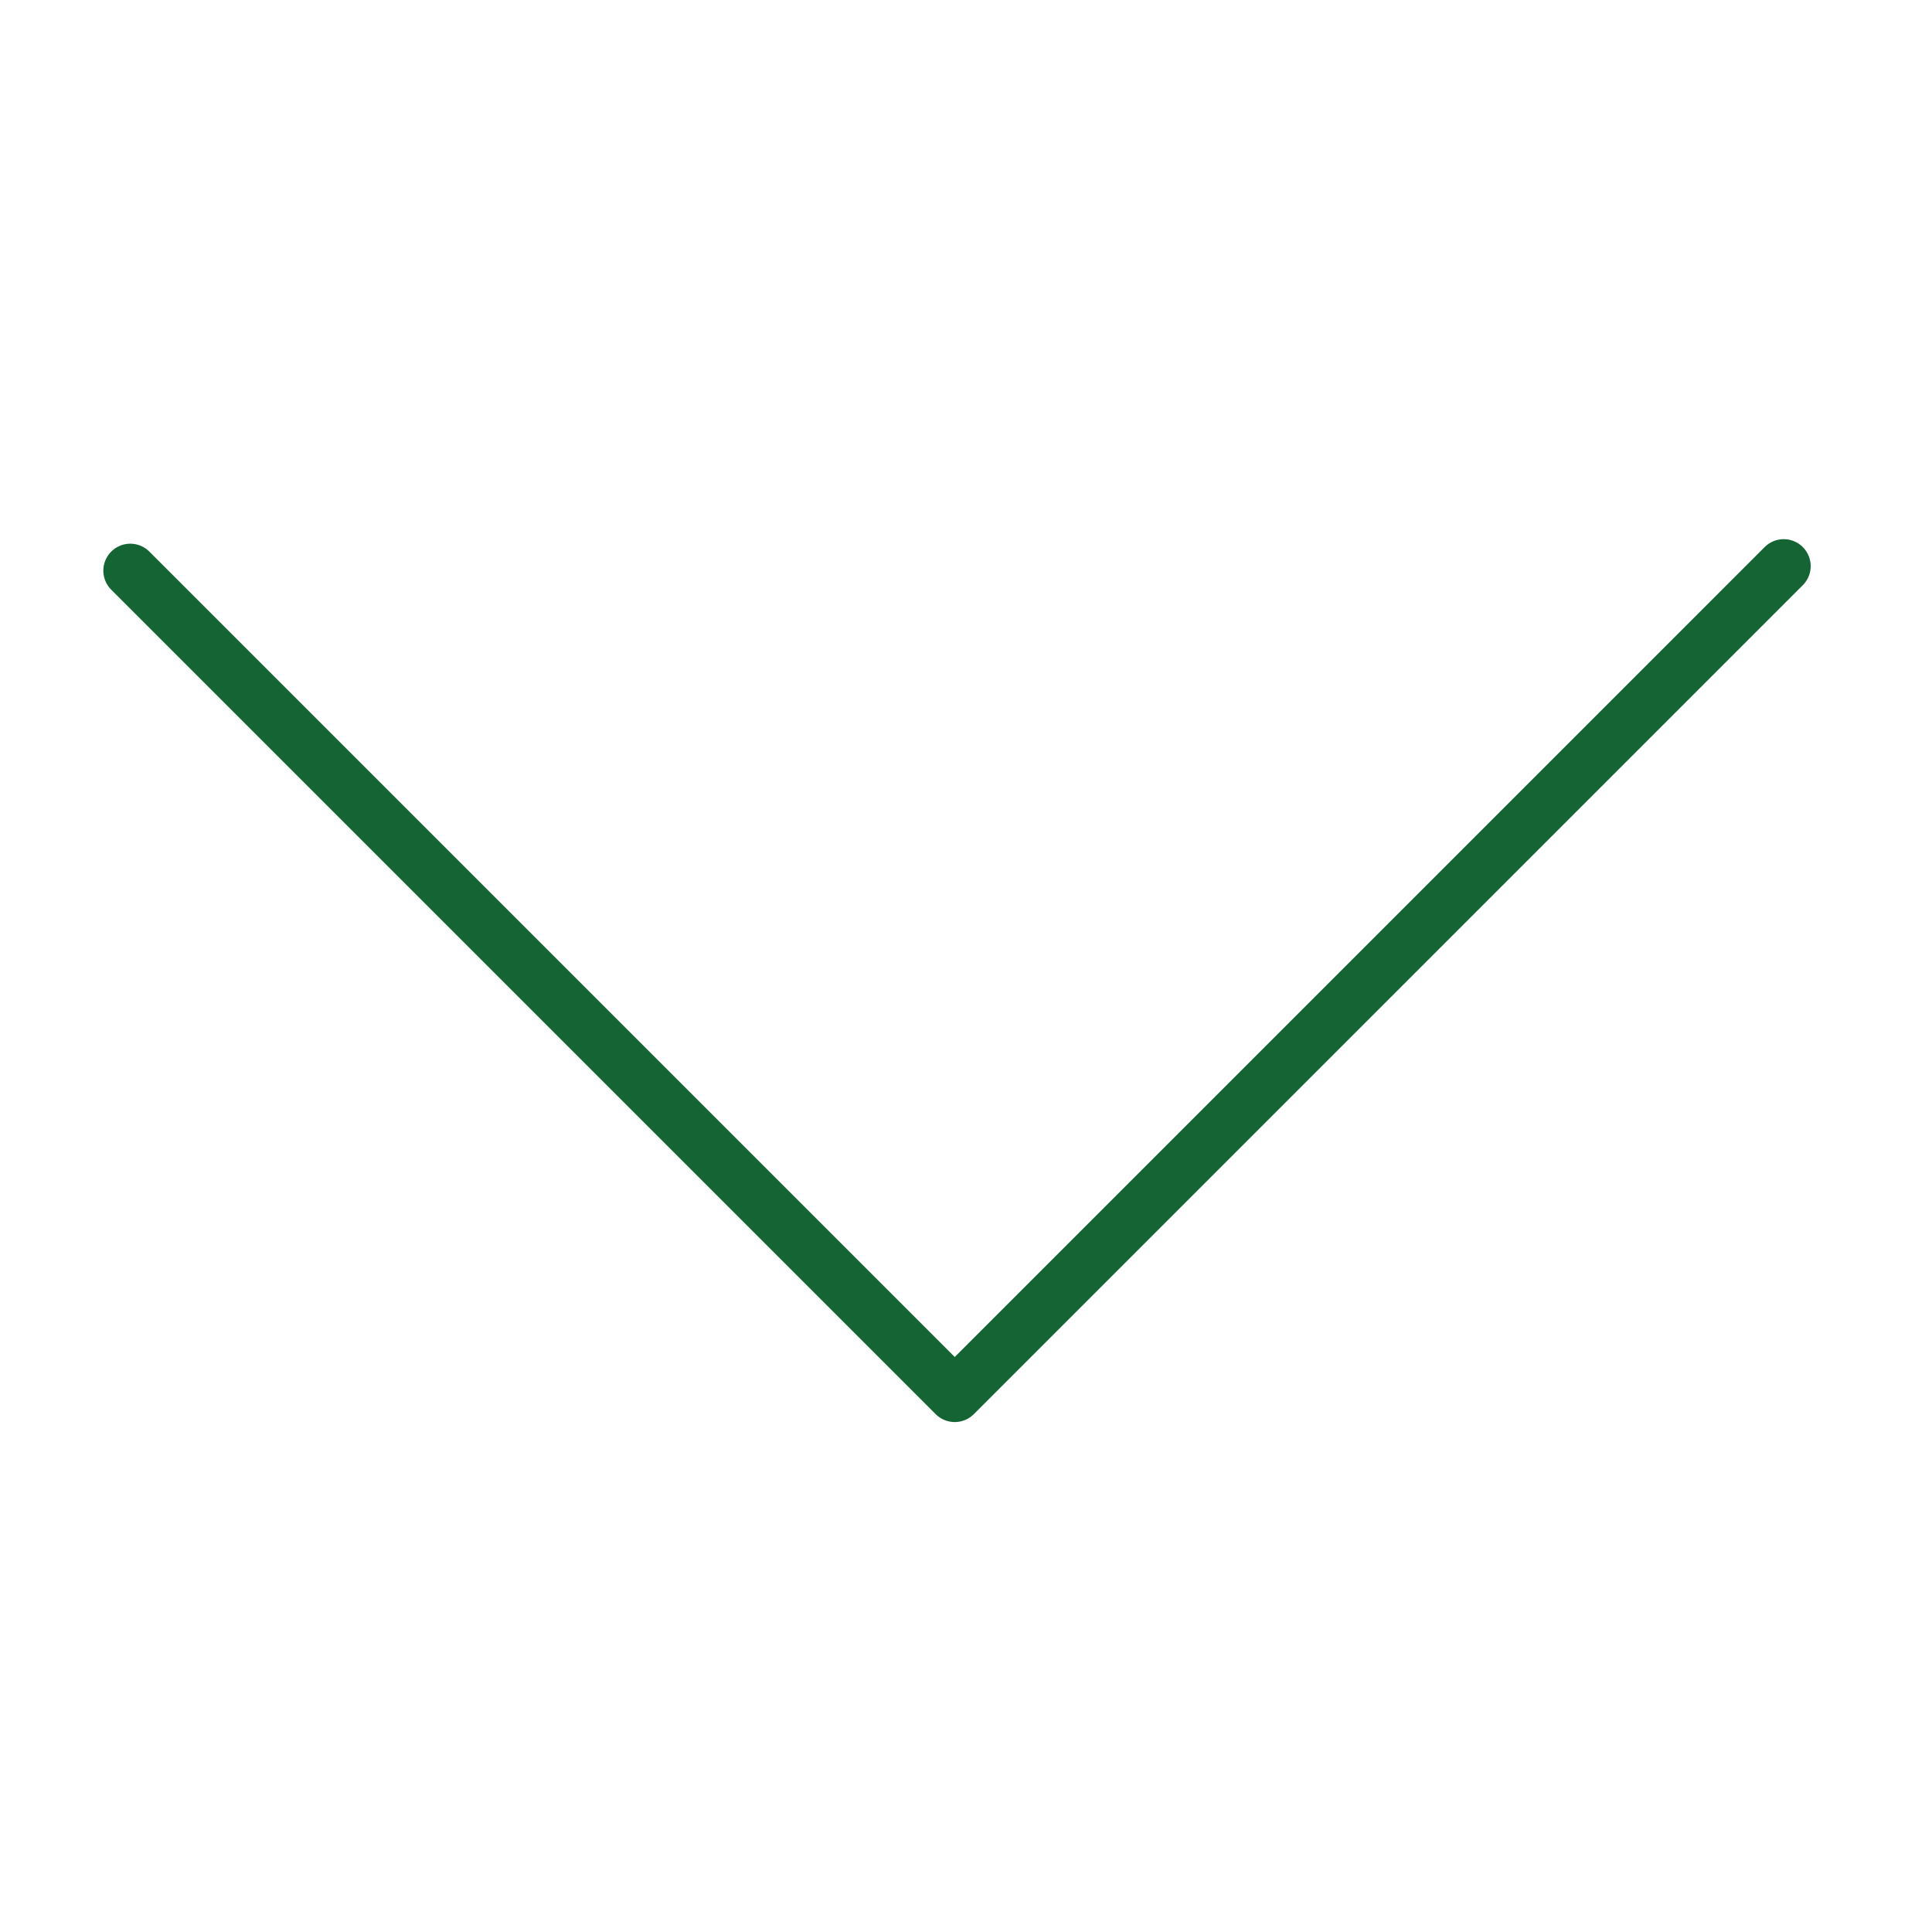 <svg xmlns="http://www.w3.org/2000/svg" xmlns:xlink="http://www.w3.org/1999/xlink" viewBox="0 0 430 430" width="430" height="430" style="width: 100%; height: 100%; transform: translate3d(0px, 0px, 0px); content-visibility: visible;" preserveAspectRatio="xMidYMid meet"><defs><clipPath id="__lottie_element_122"><rect width="430" height="430" x="0" y="0"/></clipPath><clipPath id="__lottie_element_124"><path d="M0,0 L430,0 L430,430 L0,430z"/></clipPath></defs><g clip-path="url(#__lottie_element_122)"><g clip-path="url(#__lottie_element_124)" style="display: block;" transform="matrix(1,0,0,1,0,0)" opacity="1"><g style="display: block;" transform="matrix(0,1,-1,0,215,215)" opacity="1"><g opacity="1" transform="matrix(1,0,0,1,0,0)"><path stroke-linecap="round" stroke-linejoin="round" fill-opacity="0" class="primary" stroke="rgb(21,100,52)" stroke-opacity="1" stroke-width="12" d=" M-89,-182 C-89,-182 95.504,2.504 95.504,2.504 C95.504,2.504 -87.992,186 -87.992,186"/></g></g><g style="display: none;" transform="matrix(0,1,-1,0,215,215)" opacity="1"><g opacity="1" transform="matrix(1,0,0,1,0,0)"><path stroke-linecap="round" stroke-linejoin="round" fill-opacity="0" class="primary" stroke="rgb(21,100,52)" stroke-opacity="1" stroke-width="12" d=" M-89,-182 C-89,-182 95.504,2.504 95.504,2.504 C95.504,2.504 -87.992,186 -87.992,186"/></g></g></g></g></svg>